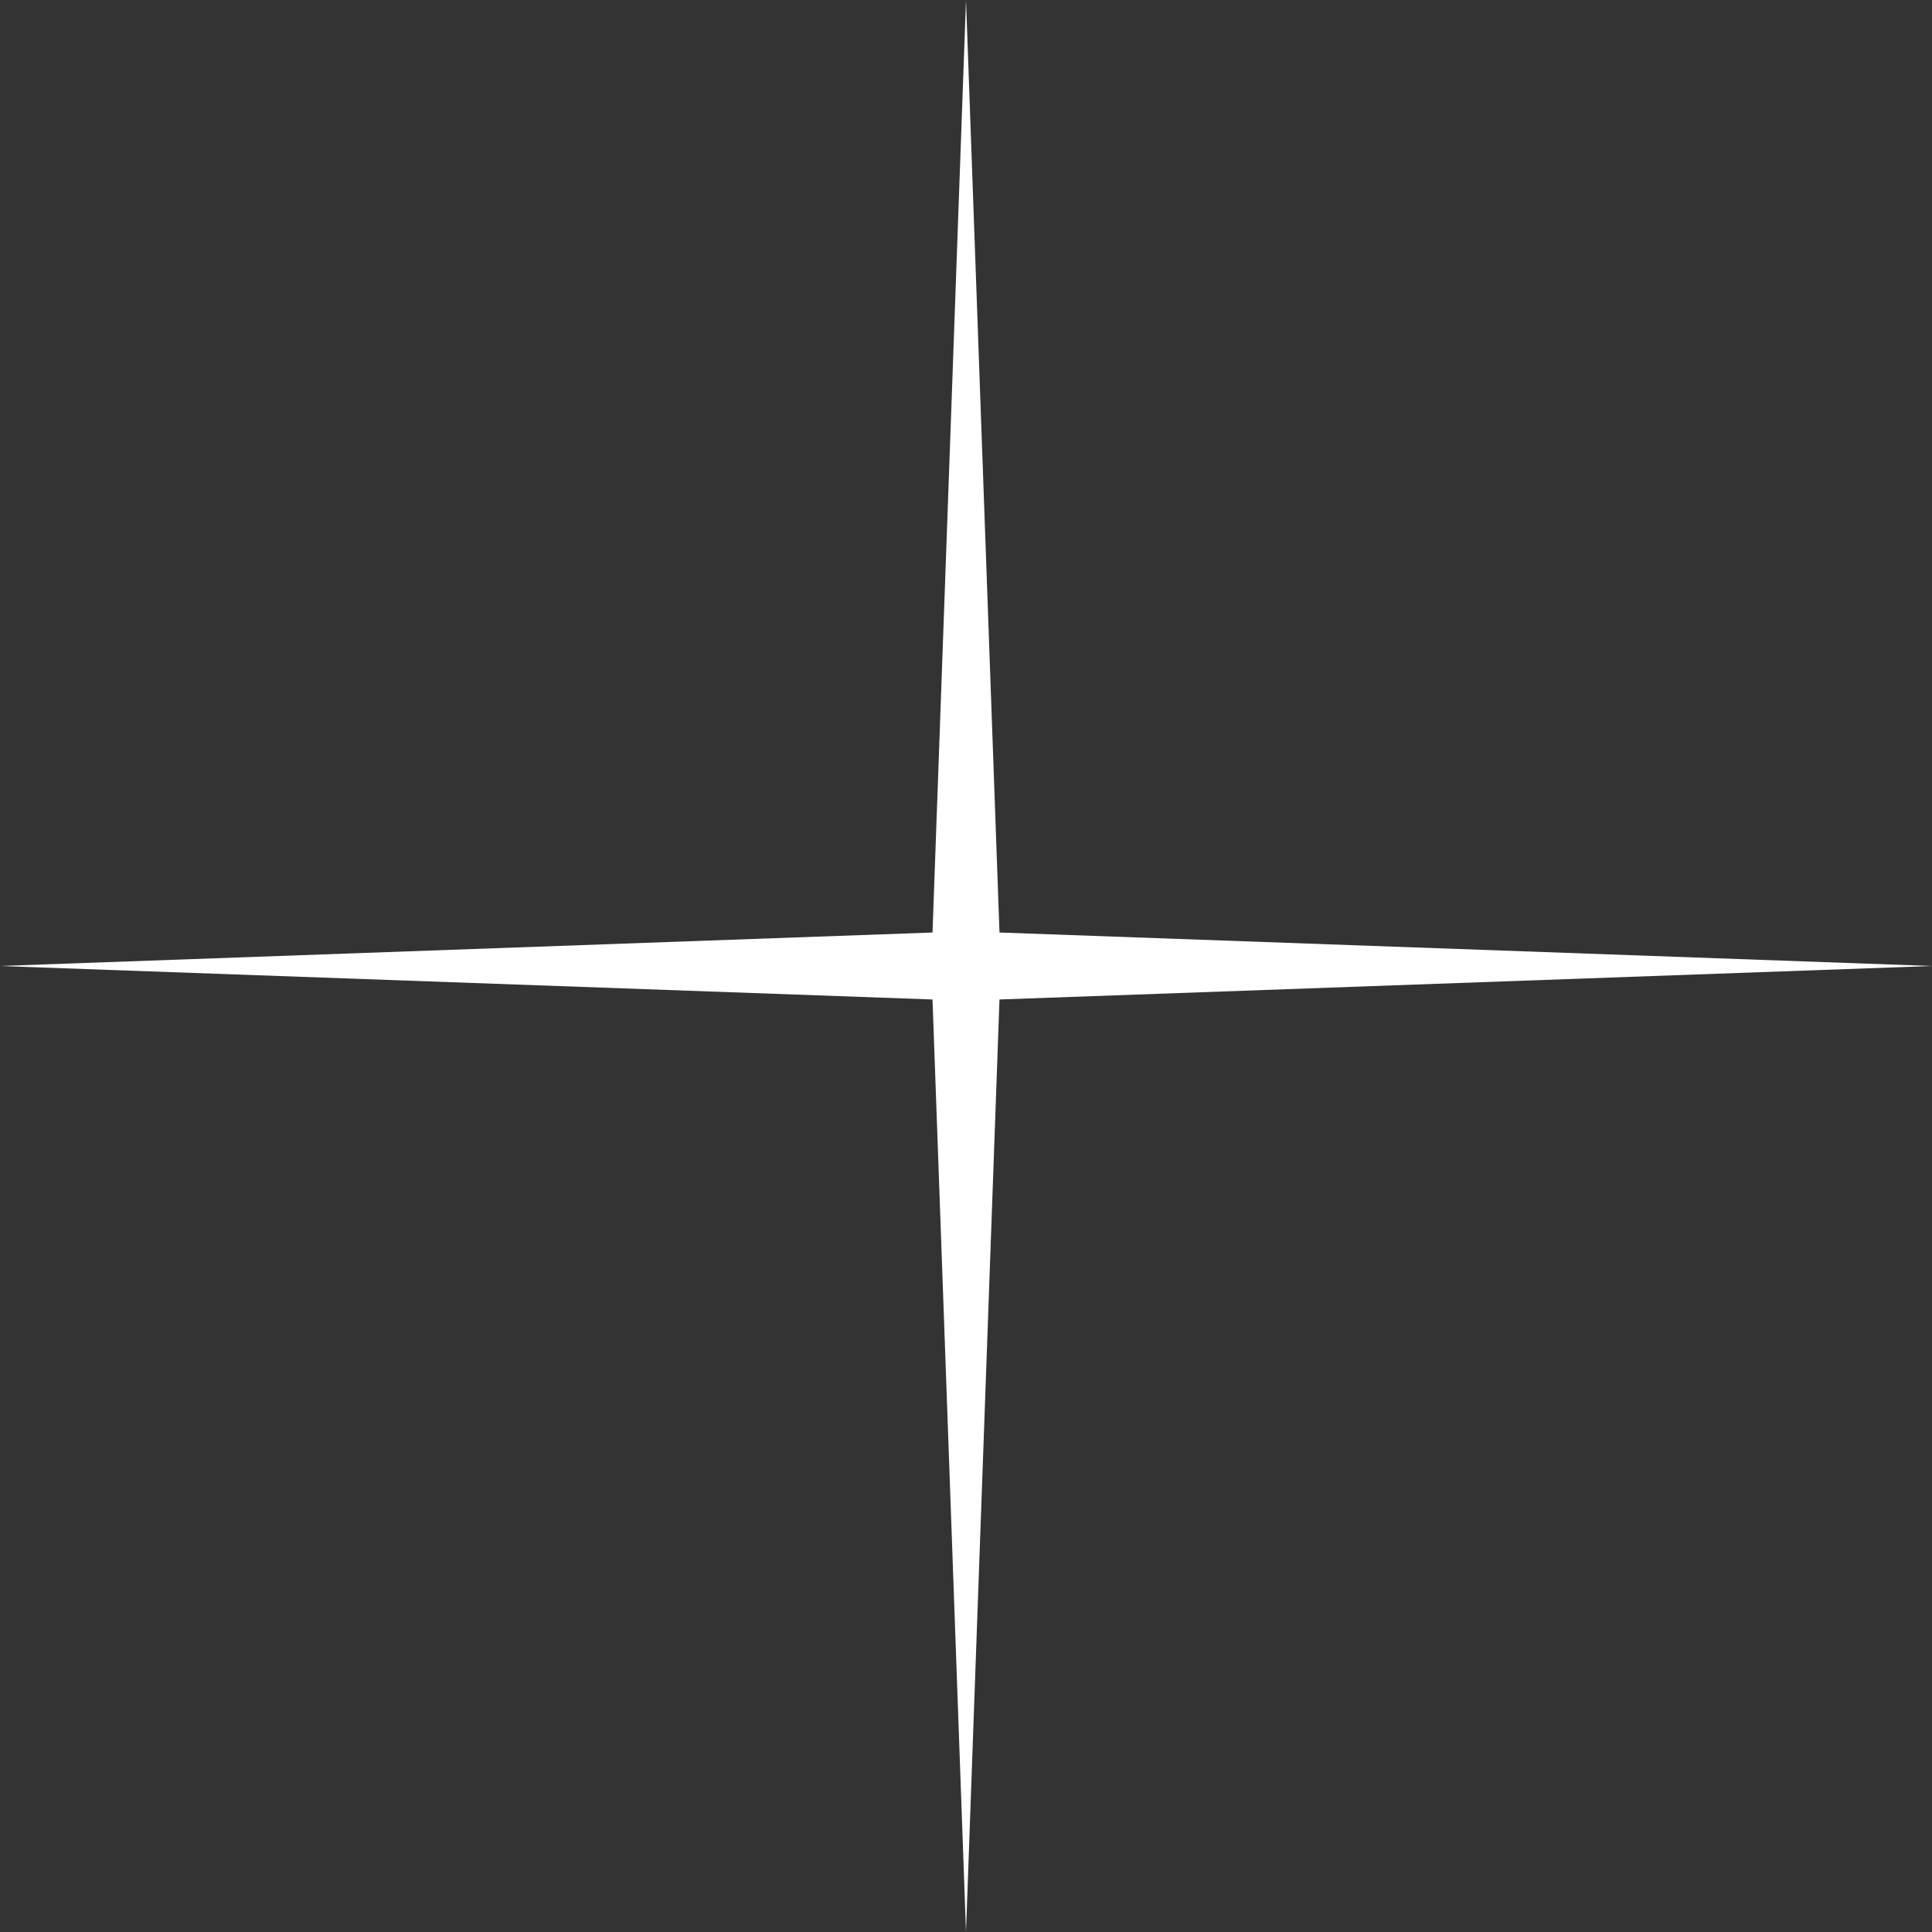 <svg width="36" height="36" viewBox="0 0 36 36" fill="none" xmlns="http://www.w3.org/2000/svg">
<rect x="0" y="0" width="36" height="36" fill="#333333" stroke="none"/>
<path d="M18 0L18.624 17.376L36 18L18.624 18.624L18 36L17.376 18.624L0 18L17.376 17.376L18 0Z" fill="white"/>
</svg>
